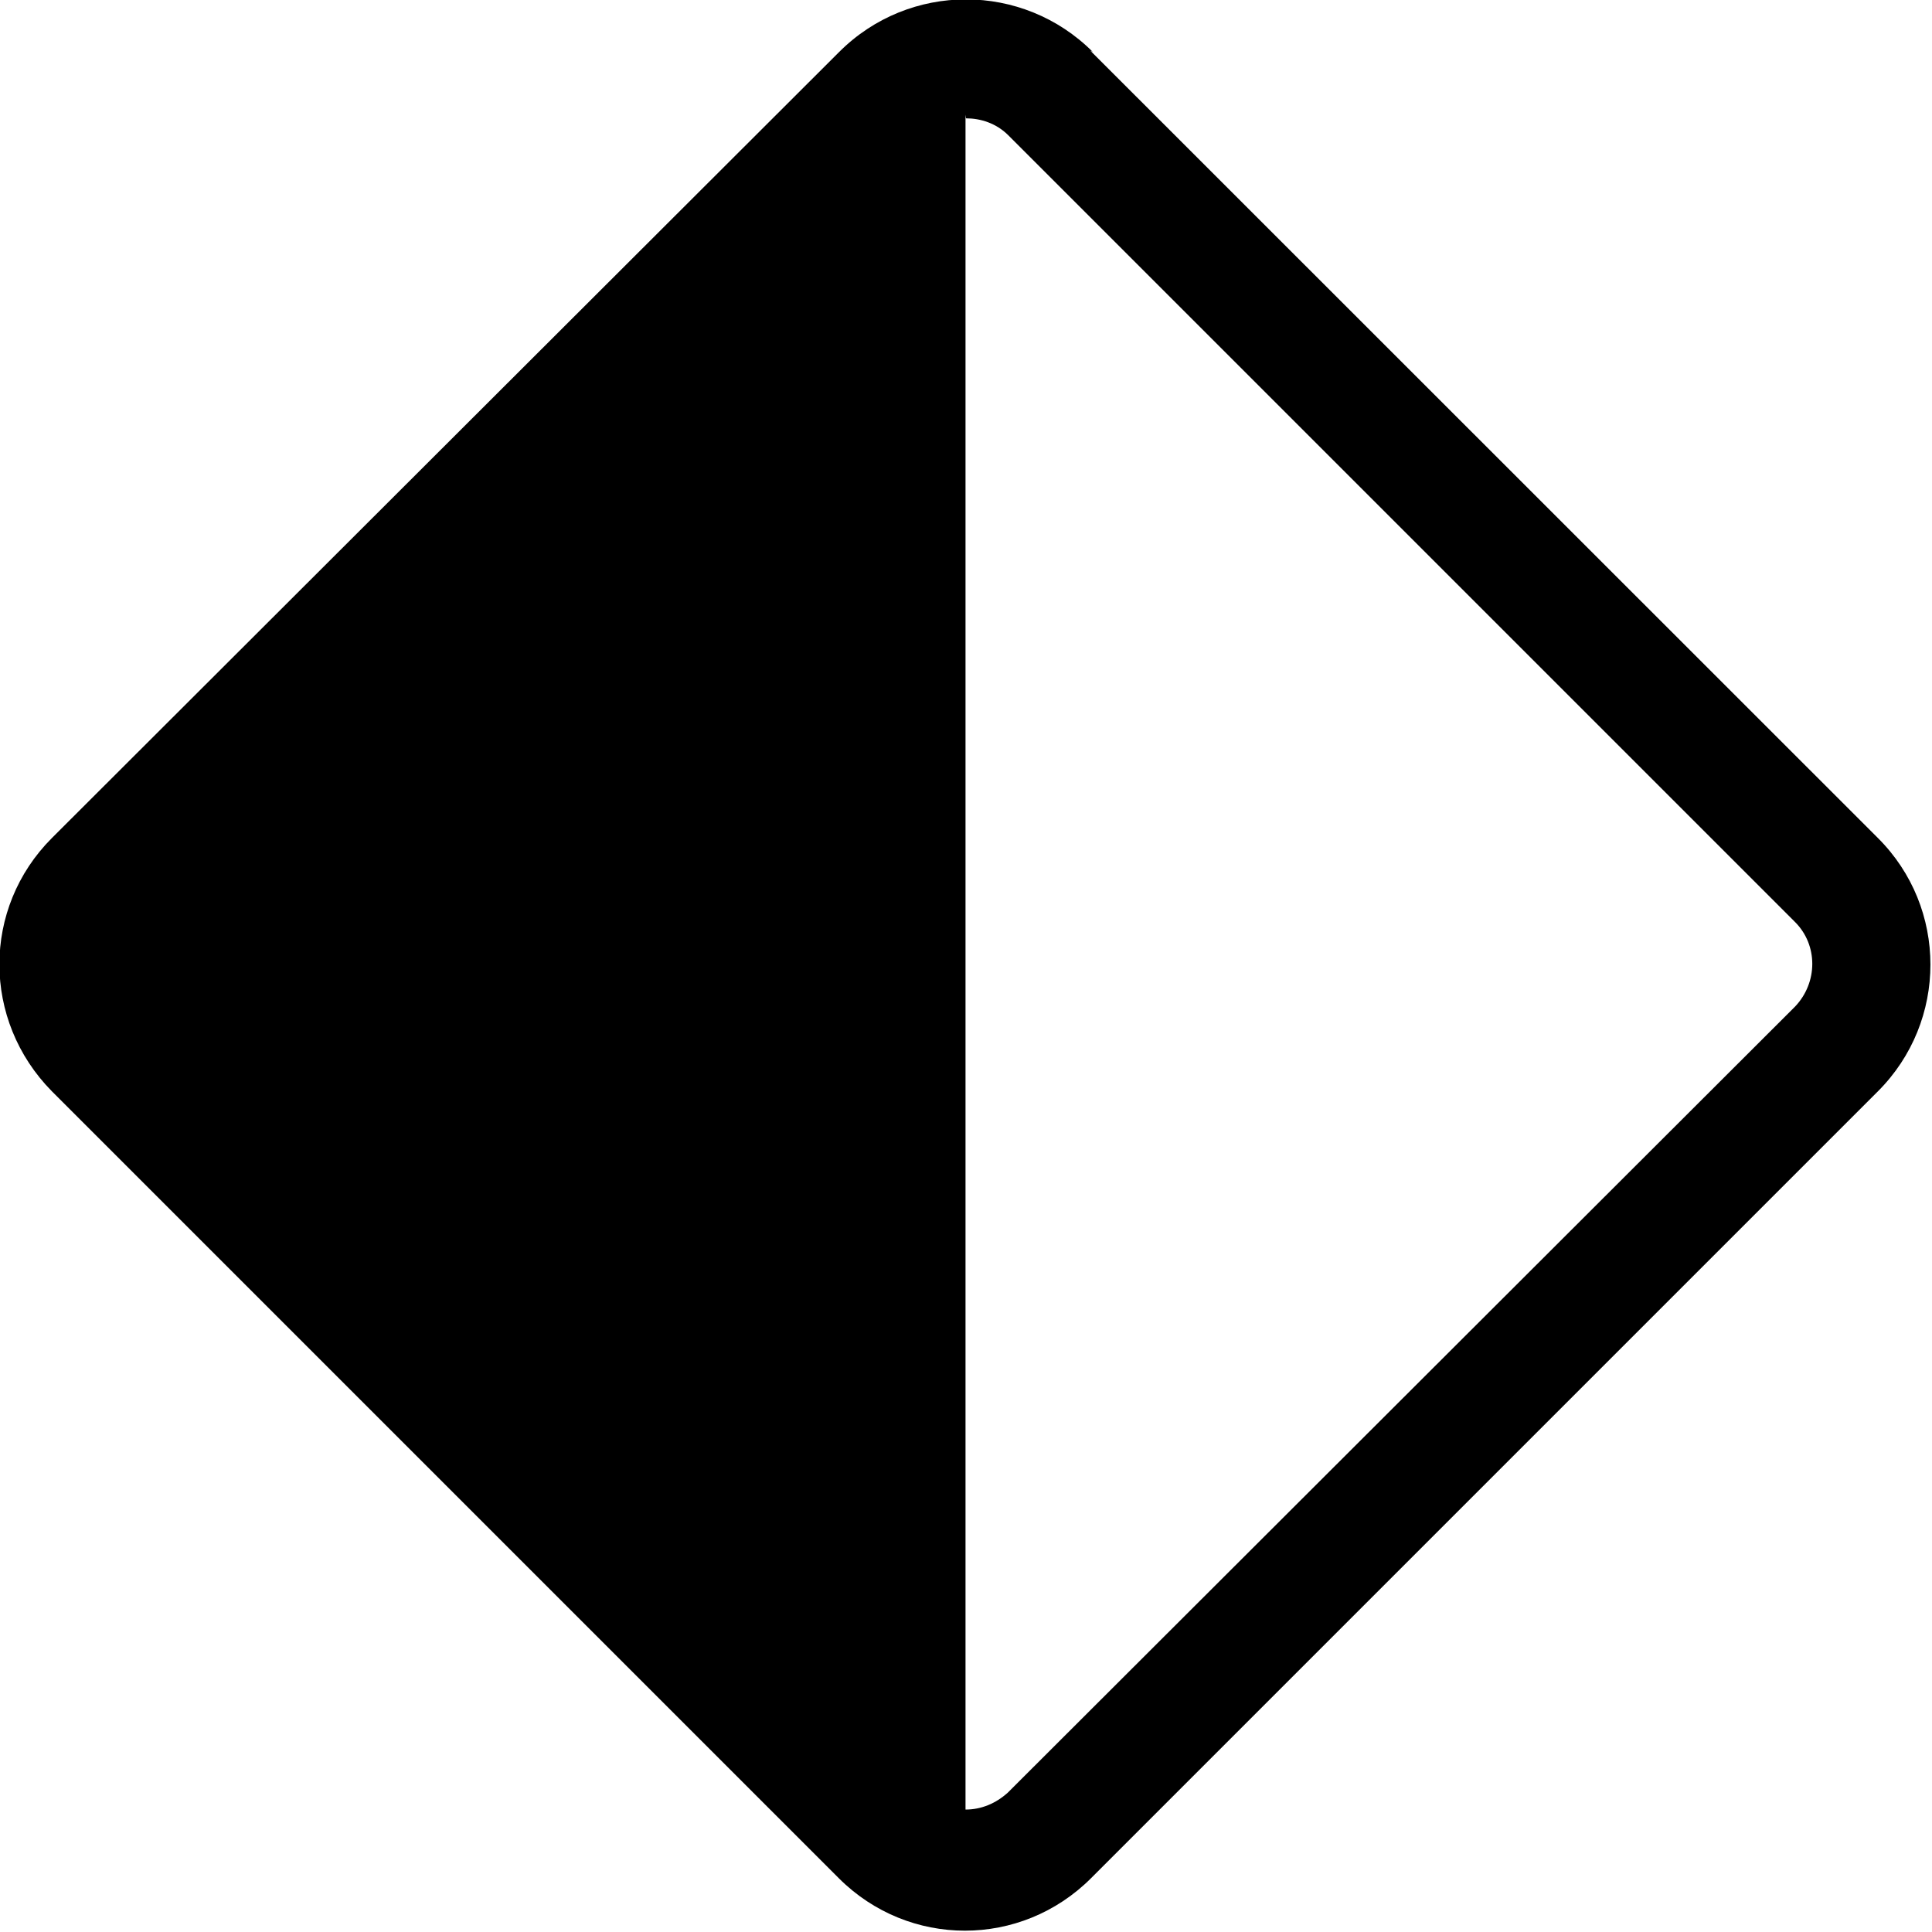 <svg viewBox="0 0 16 16" xmlns="http://www.w3.org/2000/svg"><path d="M9.05.43c-.58-.58-1.52-.58-2.1 0L.43 6.94c-.58.58-.58 1.51 0 2.098l6.516 6.516c.58.58 1.51.58 2.09 0l6.516-6.516c.58-.58.58-1.52 0-2.098L9.03.42ZM8 .98c.12 0 .25.04.35.14l6.516 6.516v0c.19.19.19.5 0 .7l-6.52 6.51v0c-.1.09-.22.14-.35.14V.95Z"/></svg>